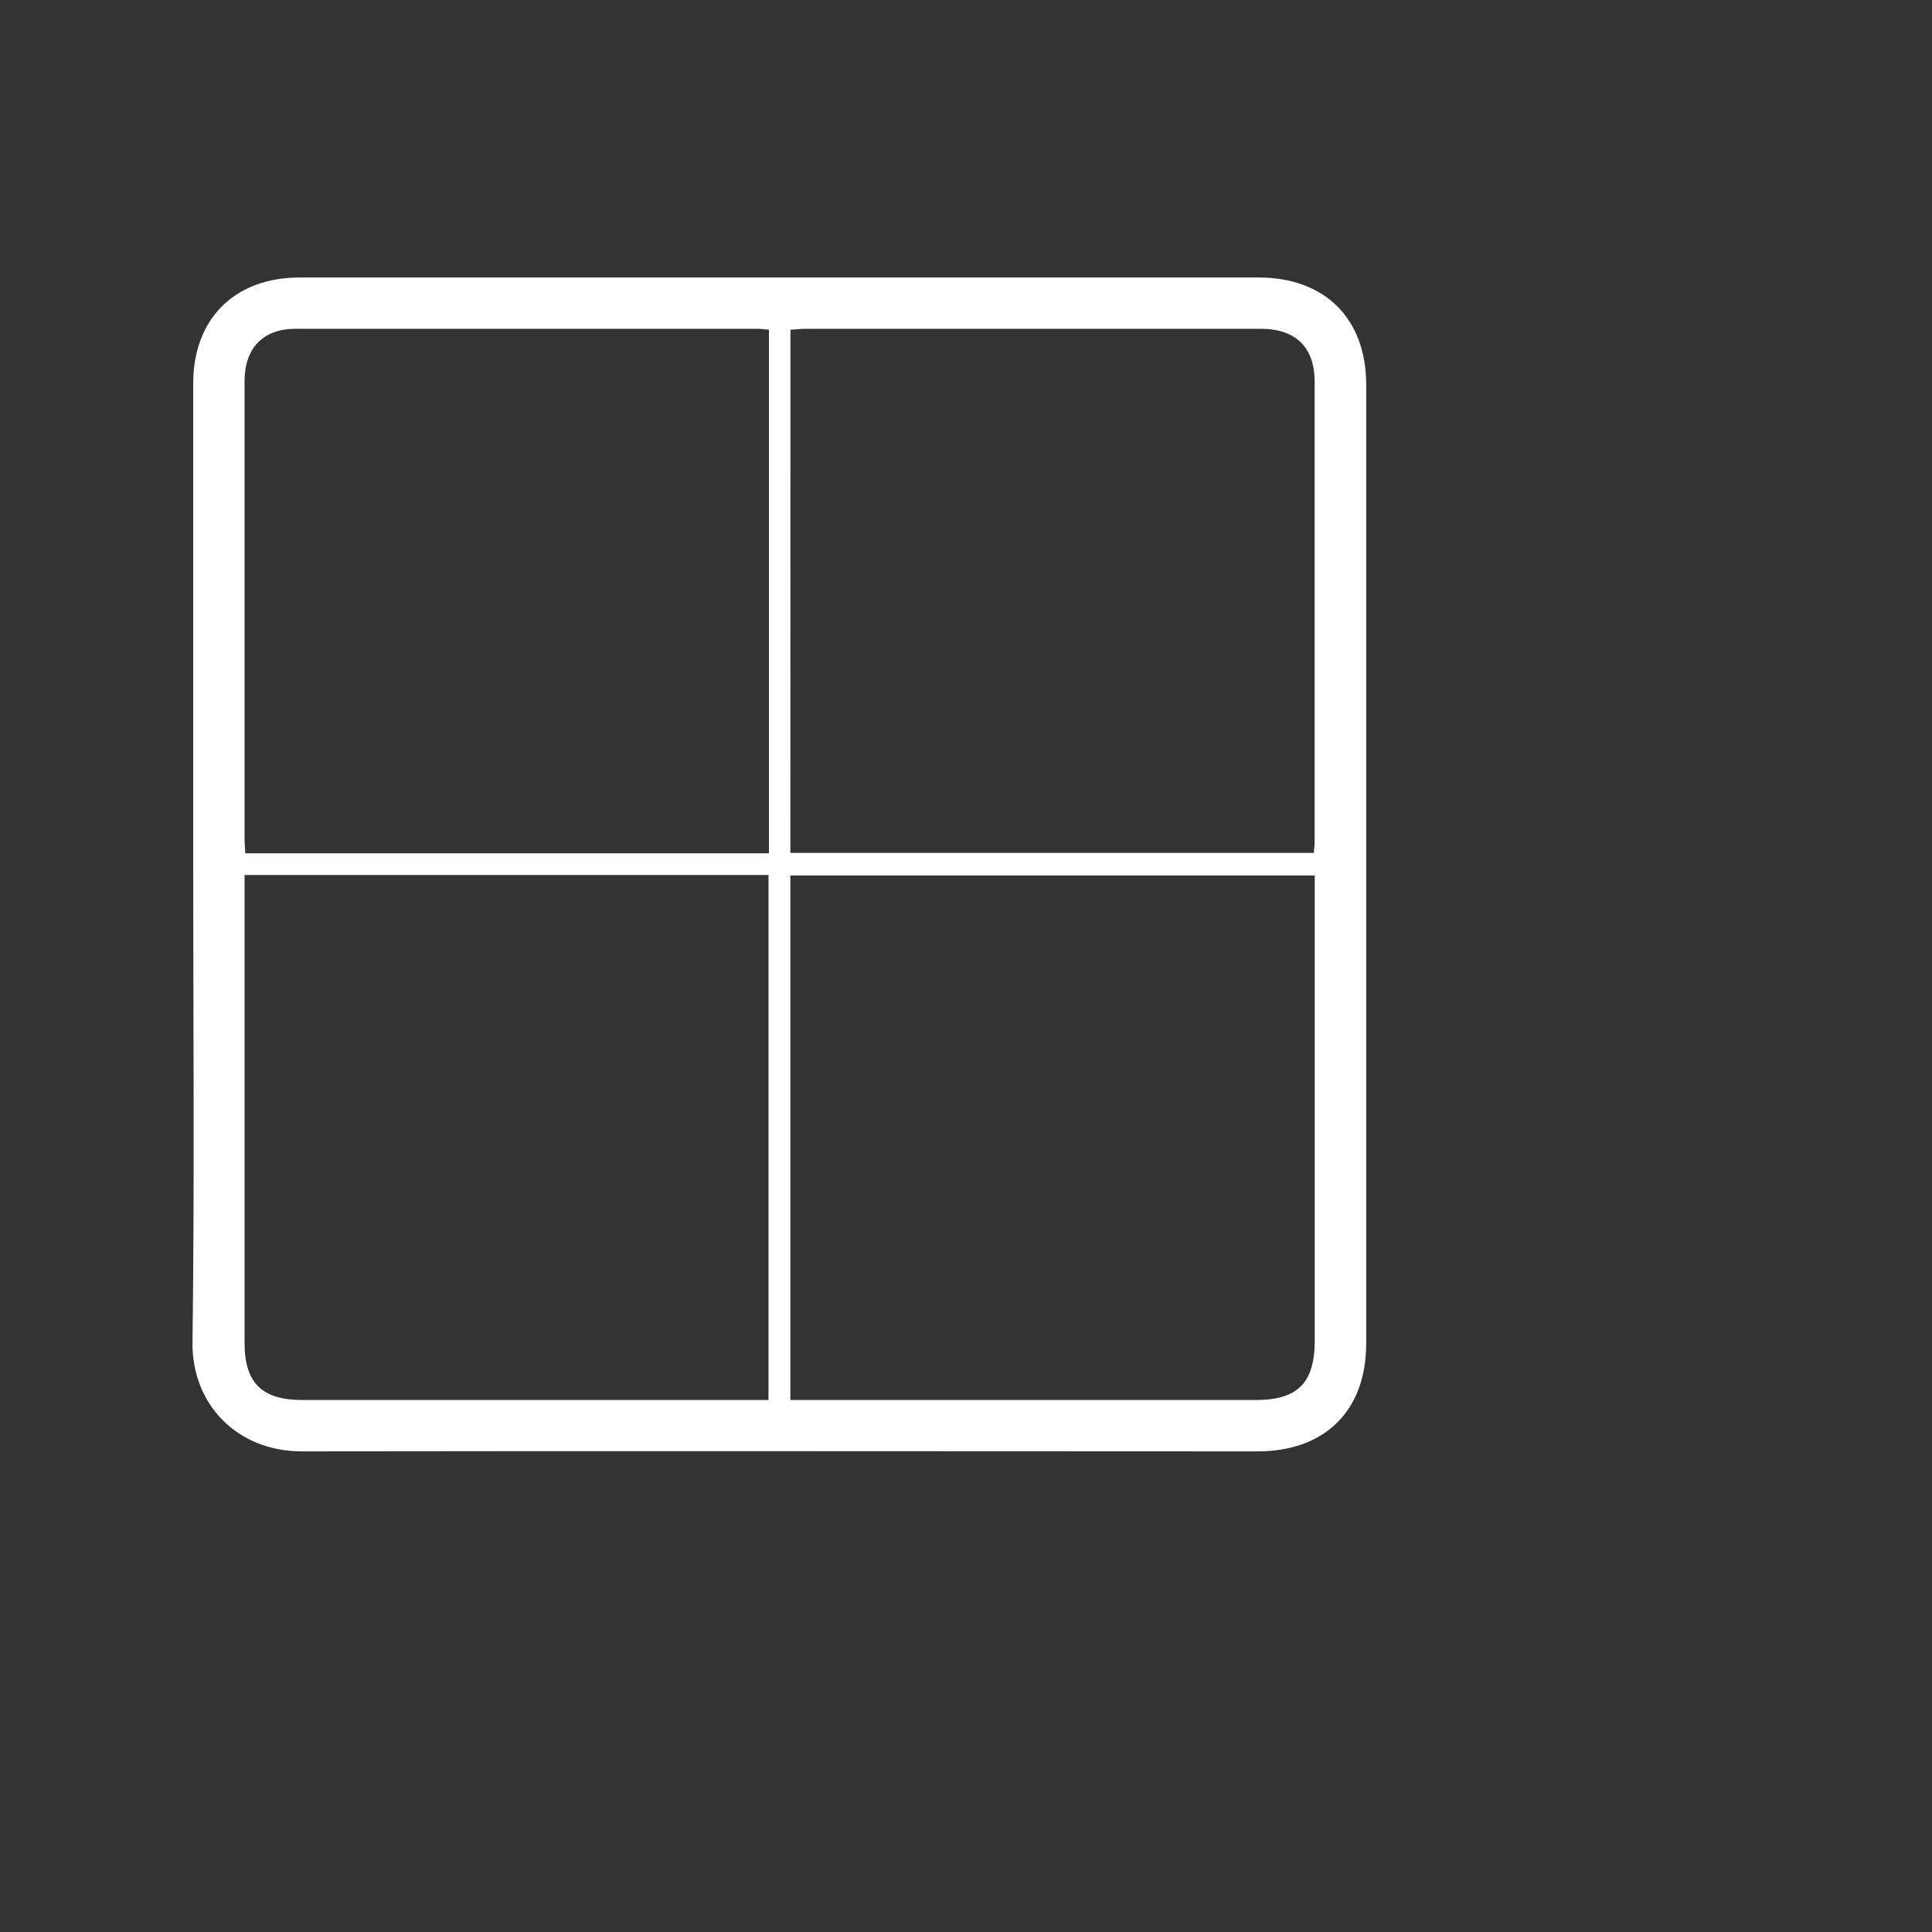 <svg id="圖層_1" data-name="圖層 1" xmlns="http://www.w3.org/2000/svg" viewBox="-10 -20 220 220"><rect x="-10" y="-20" width="220" height="220" fill="#333333" stroke="none"/><defs>
<style>
.cls-5{fill:#fff;stroke-width:4px;}
.cls-3{stroke-width:4px;}
.cls-6{fill:none;stroke-width:8px;}</style>
</defs><title>bundleIcon</title>
<path class="cls-5" d="M12,78.37V23.67C12,16.3,16.72,11.6,24.12,11.6H133.33c7.5,0,12.24,4.65,12.24,12.19q0,54.6,0,109.21c0,7.65-4.71,12.27-12.37,12.27-36.27,0-72.54-.06-108.82,0-7.41,0-12.56-5.4-12.46-12.44C12.16,114.71,12,96.54,12,78.37ZM77.56,17.53c-.54,0-.86-.09-1.18-.09q-26.37,0-52.75,0c-3.67,0-5.77,2.22-5.78,5.91q0,26,0,52c0,.61.05,1.23.08,1.82H77.56ZM17.85,79.64v53.3c0,4.54,2,6.48,6.56,6.48h53.1V79.64ZM80,77.12h59.62c0-.47.08-.79.08-1.11q0-26.28,0-52.57c0-3.9-2.18-6-6.12-6q-25.91,0-51.81,0c-.56,0-1.11.07-1.76.11Zm0,62.3h53c4.77,0,6.71-1.95,6.71-6.76q0-25.43,0-50.84V79.69H80Z"/>
<rect class="cls-6" x="11.92" y="11.59" width="133.68" height="133.68" rx="12" ry="12"/>
</svg>